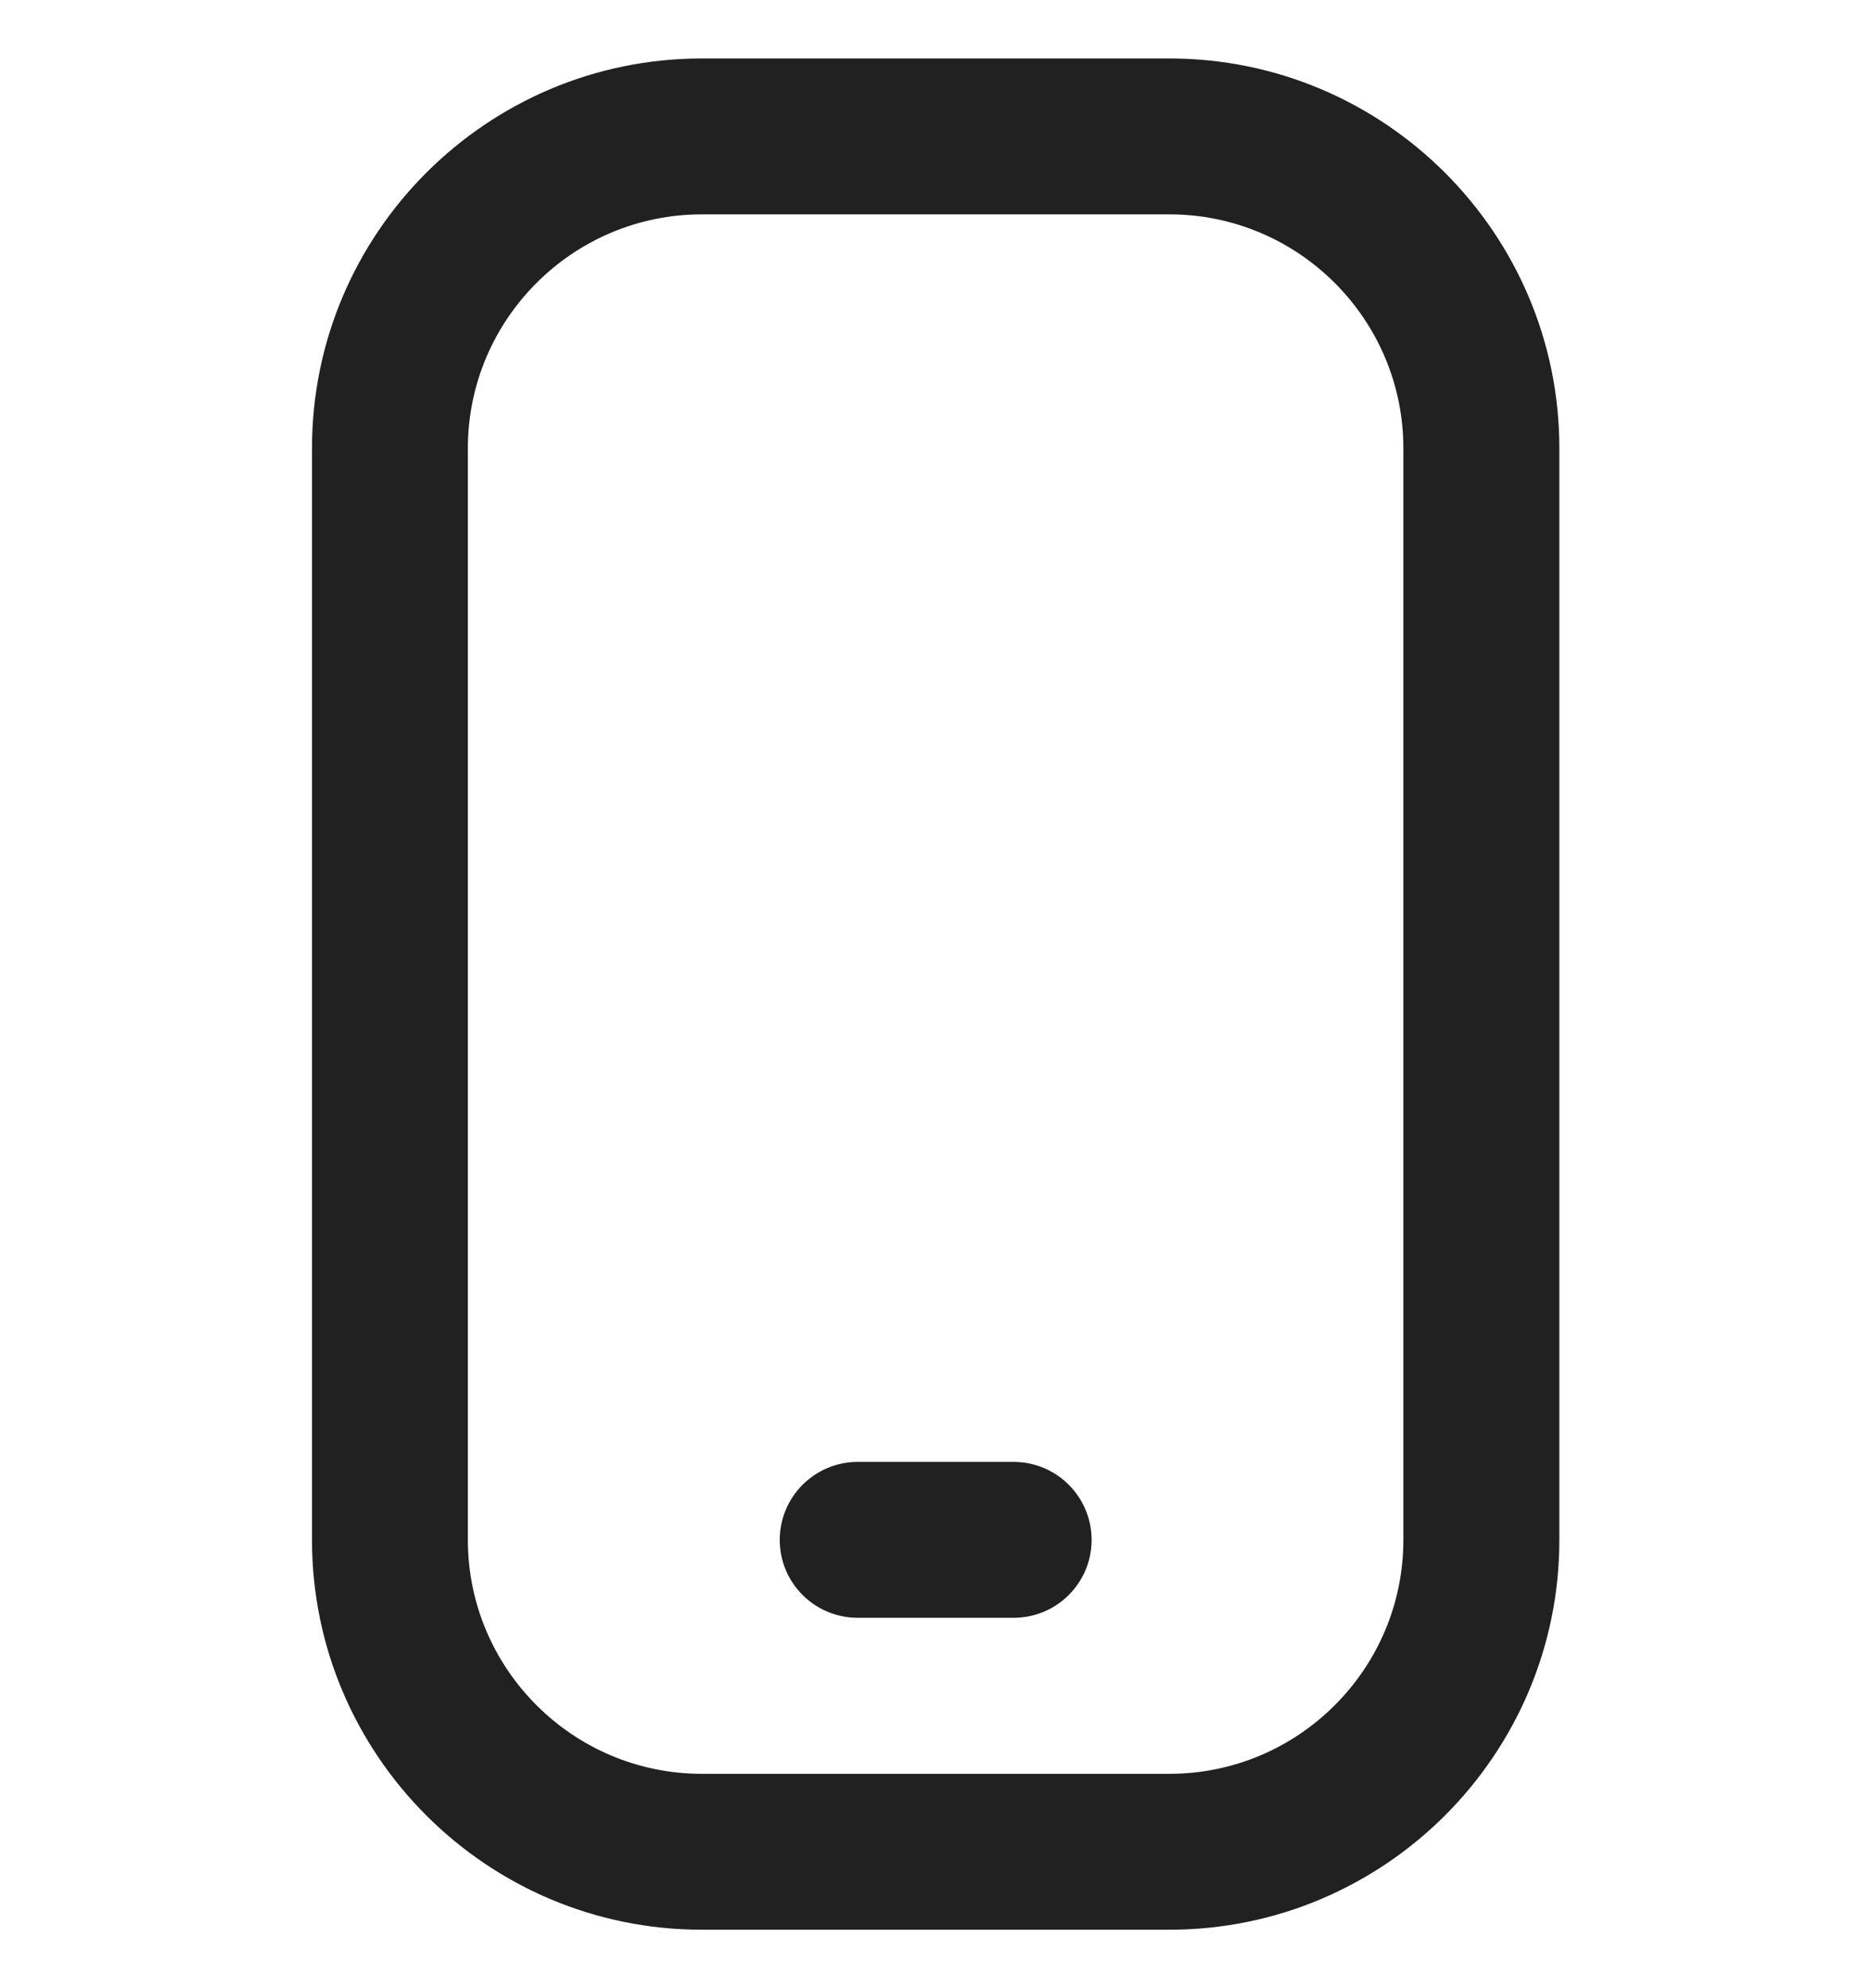 <svg width="16" height="17" viewBox="0 0 16 17" fill="none" xmlns="http://www.w3.org/2000/svg">
<g id="mobile-button 1" clip-path="url(#clip0_515_5780)">
<path id="Vector" d="M10.001 16.5H6.001C4.163 16.5 2.668 15.005 2.668 13.167V3.833C2.668 1.995 4.163 0.5 6.001 0.5H10.001C11.839 0.5 13.335 1.995 13.335 3.833V13.167C13.335 15.005 11.839 16.5 10.001 16.5ZM6.001 1.833C4.899 1.833 4.001 2.731 4.001 3.833V13.167C4.001 14.269 4.899 15.167 6.001 15.167H10.001C11.104 15.167 12.001 14.269 12.001 13.167V3.833C12.001 2.731 11.104 1.833 10.001 1.833H6.001ZM9.335 13.167C9.335 12.799 9.036 12.5 8.668 12.5H7.335C6.967 12.5 6.668 12.799 6.668 13.167C6.668 13.535 6.967 13.833 7.335 13.833H8.668C9.036 13.833 9.335 13.535 9.335 13.167Z" fill="#212121"/>
</g>
<defs>
<clipPath id="clip0_515_5780">
<rect width="16" height="16" fill="white" transform="translate(0 0.5)"/>
</clipPath>
</defs>
</svg>
